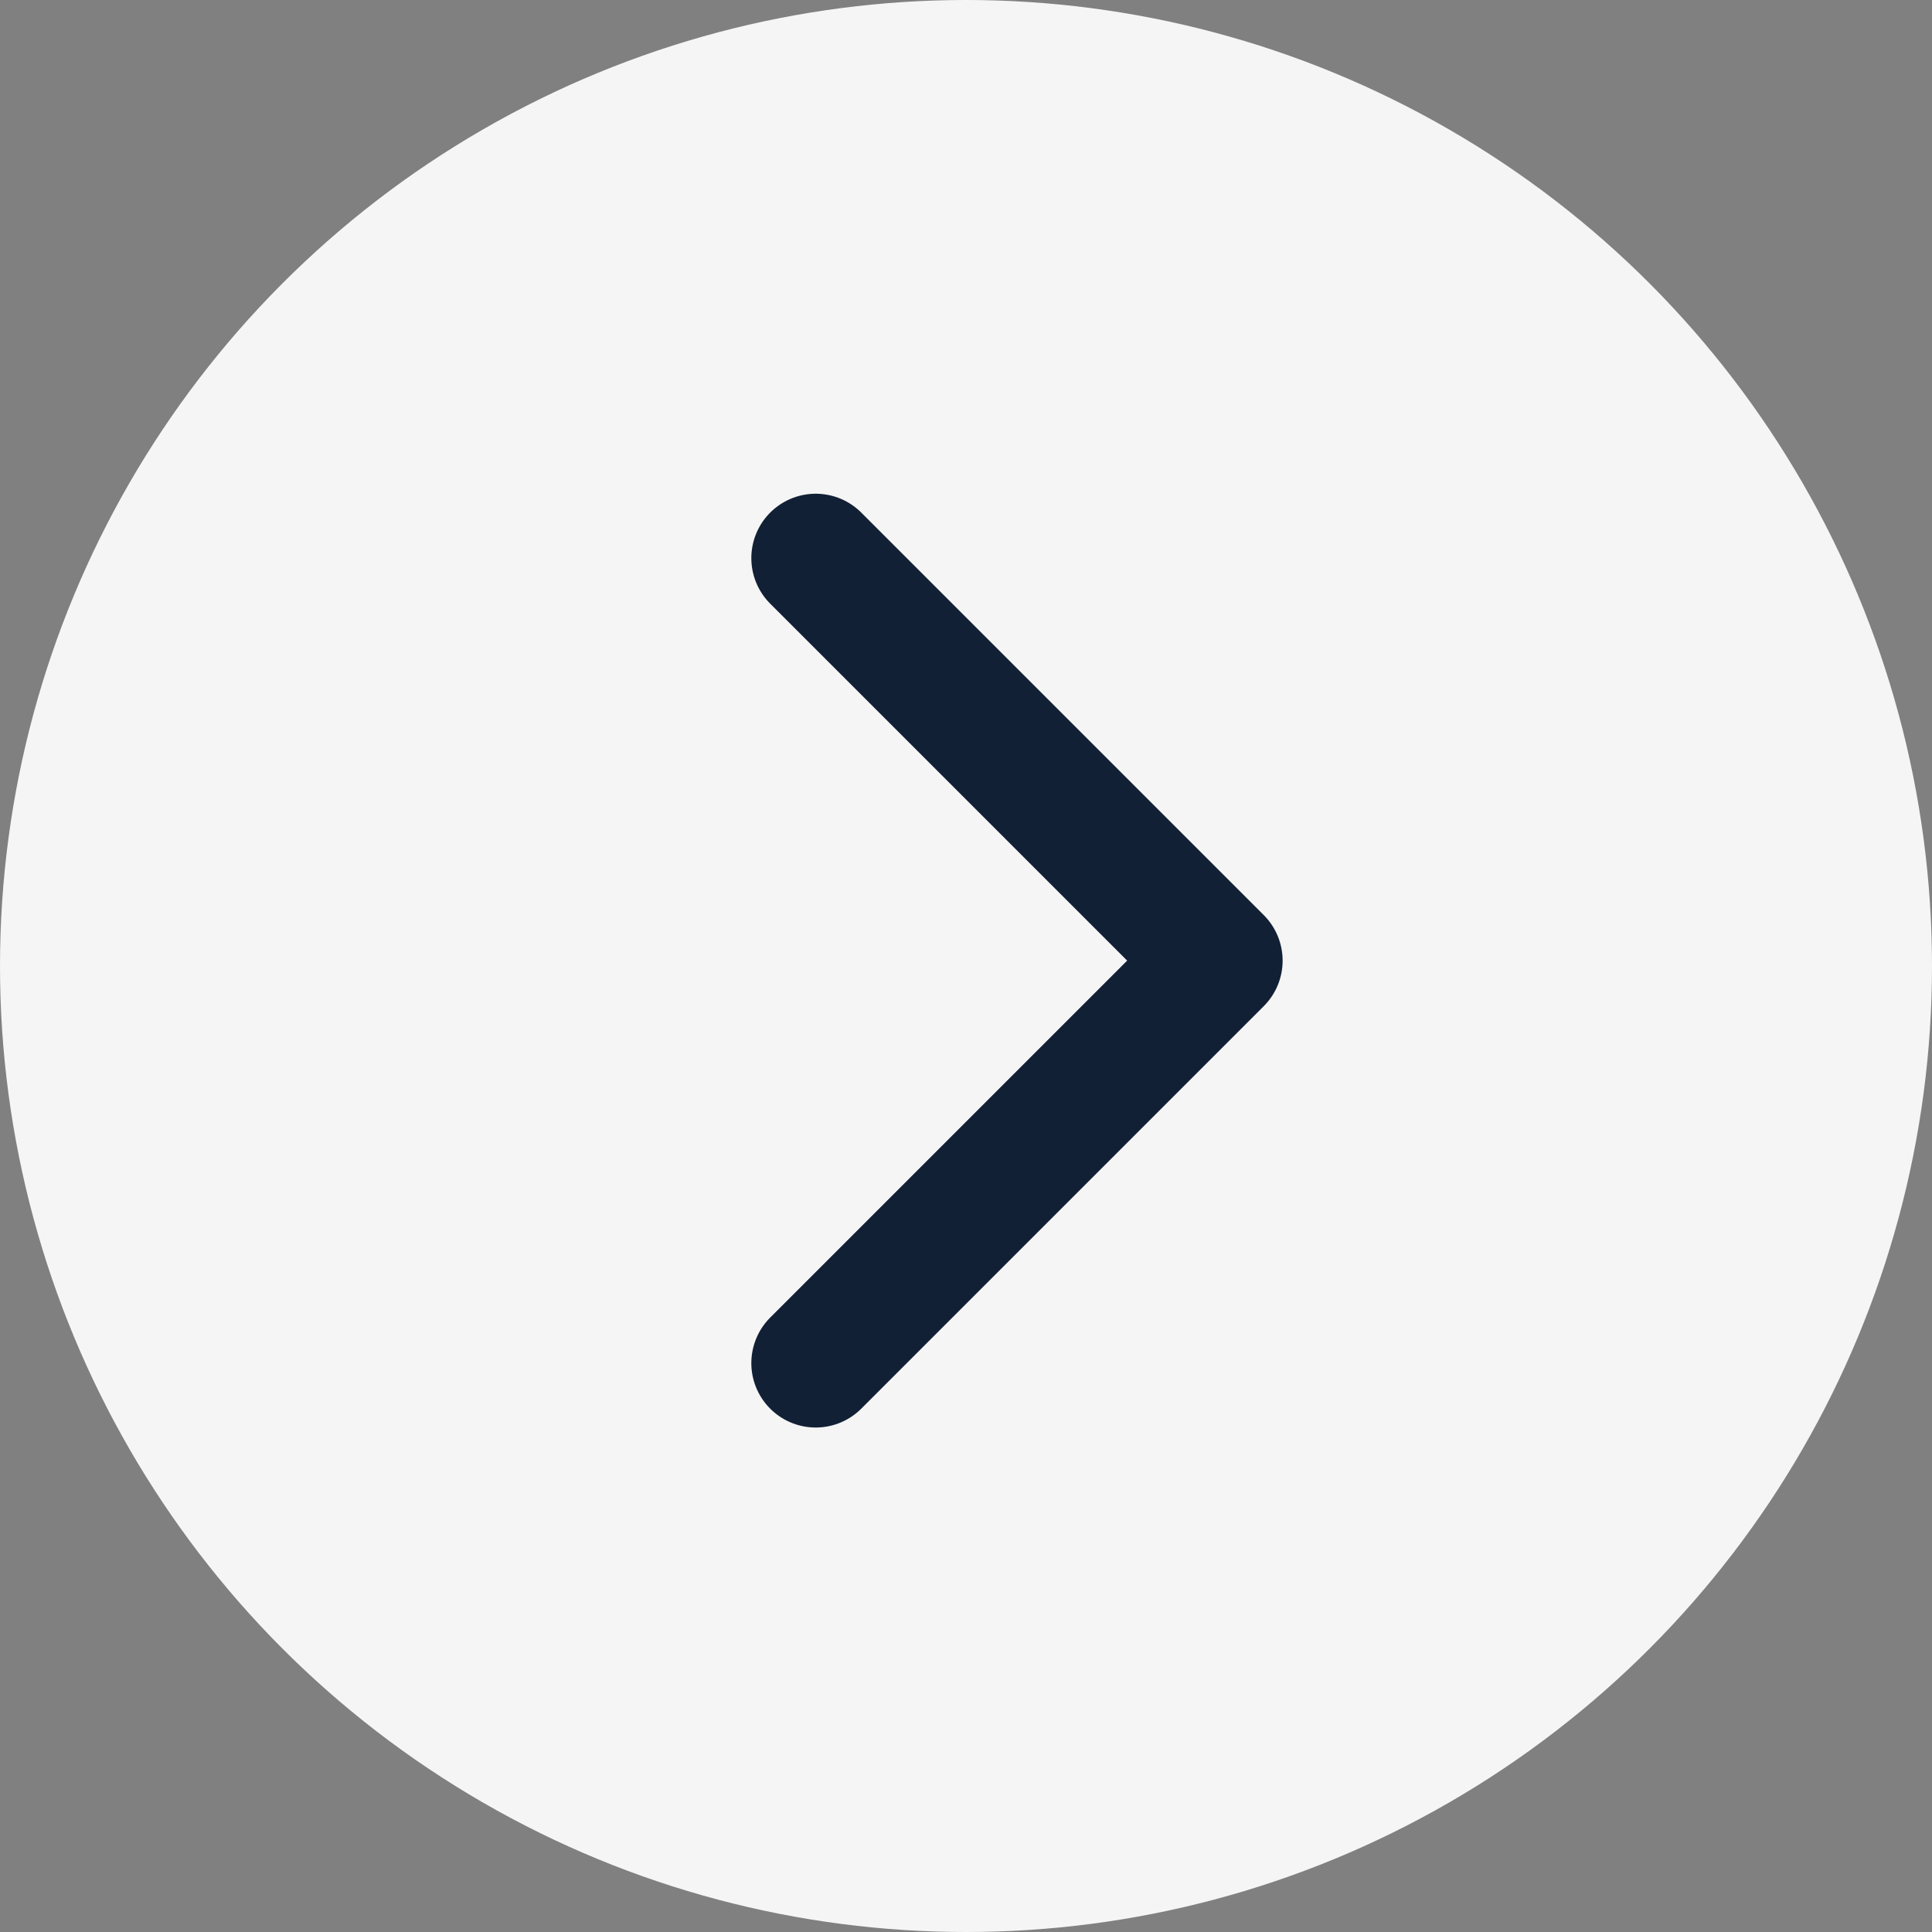 <svg width="60" height="60" viewBox="0 0 60 60" fill="none" xmlns="http://www.w3.org/2000/svg">
<rect x="0" y="0" width="60" height="60" fill="#808080" stroke="none"/>
<circle cx="30" cy="30" r="30" fill="#F5F5F5"/>
<path d="M25.333 42.333L37.833 29.833L25.333 17.333" stroke="#122036" stroke-width="4" stroke-linecap="round" stroke-linejoin="round"/>
</svg>
